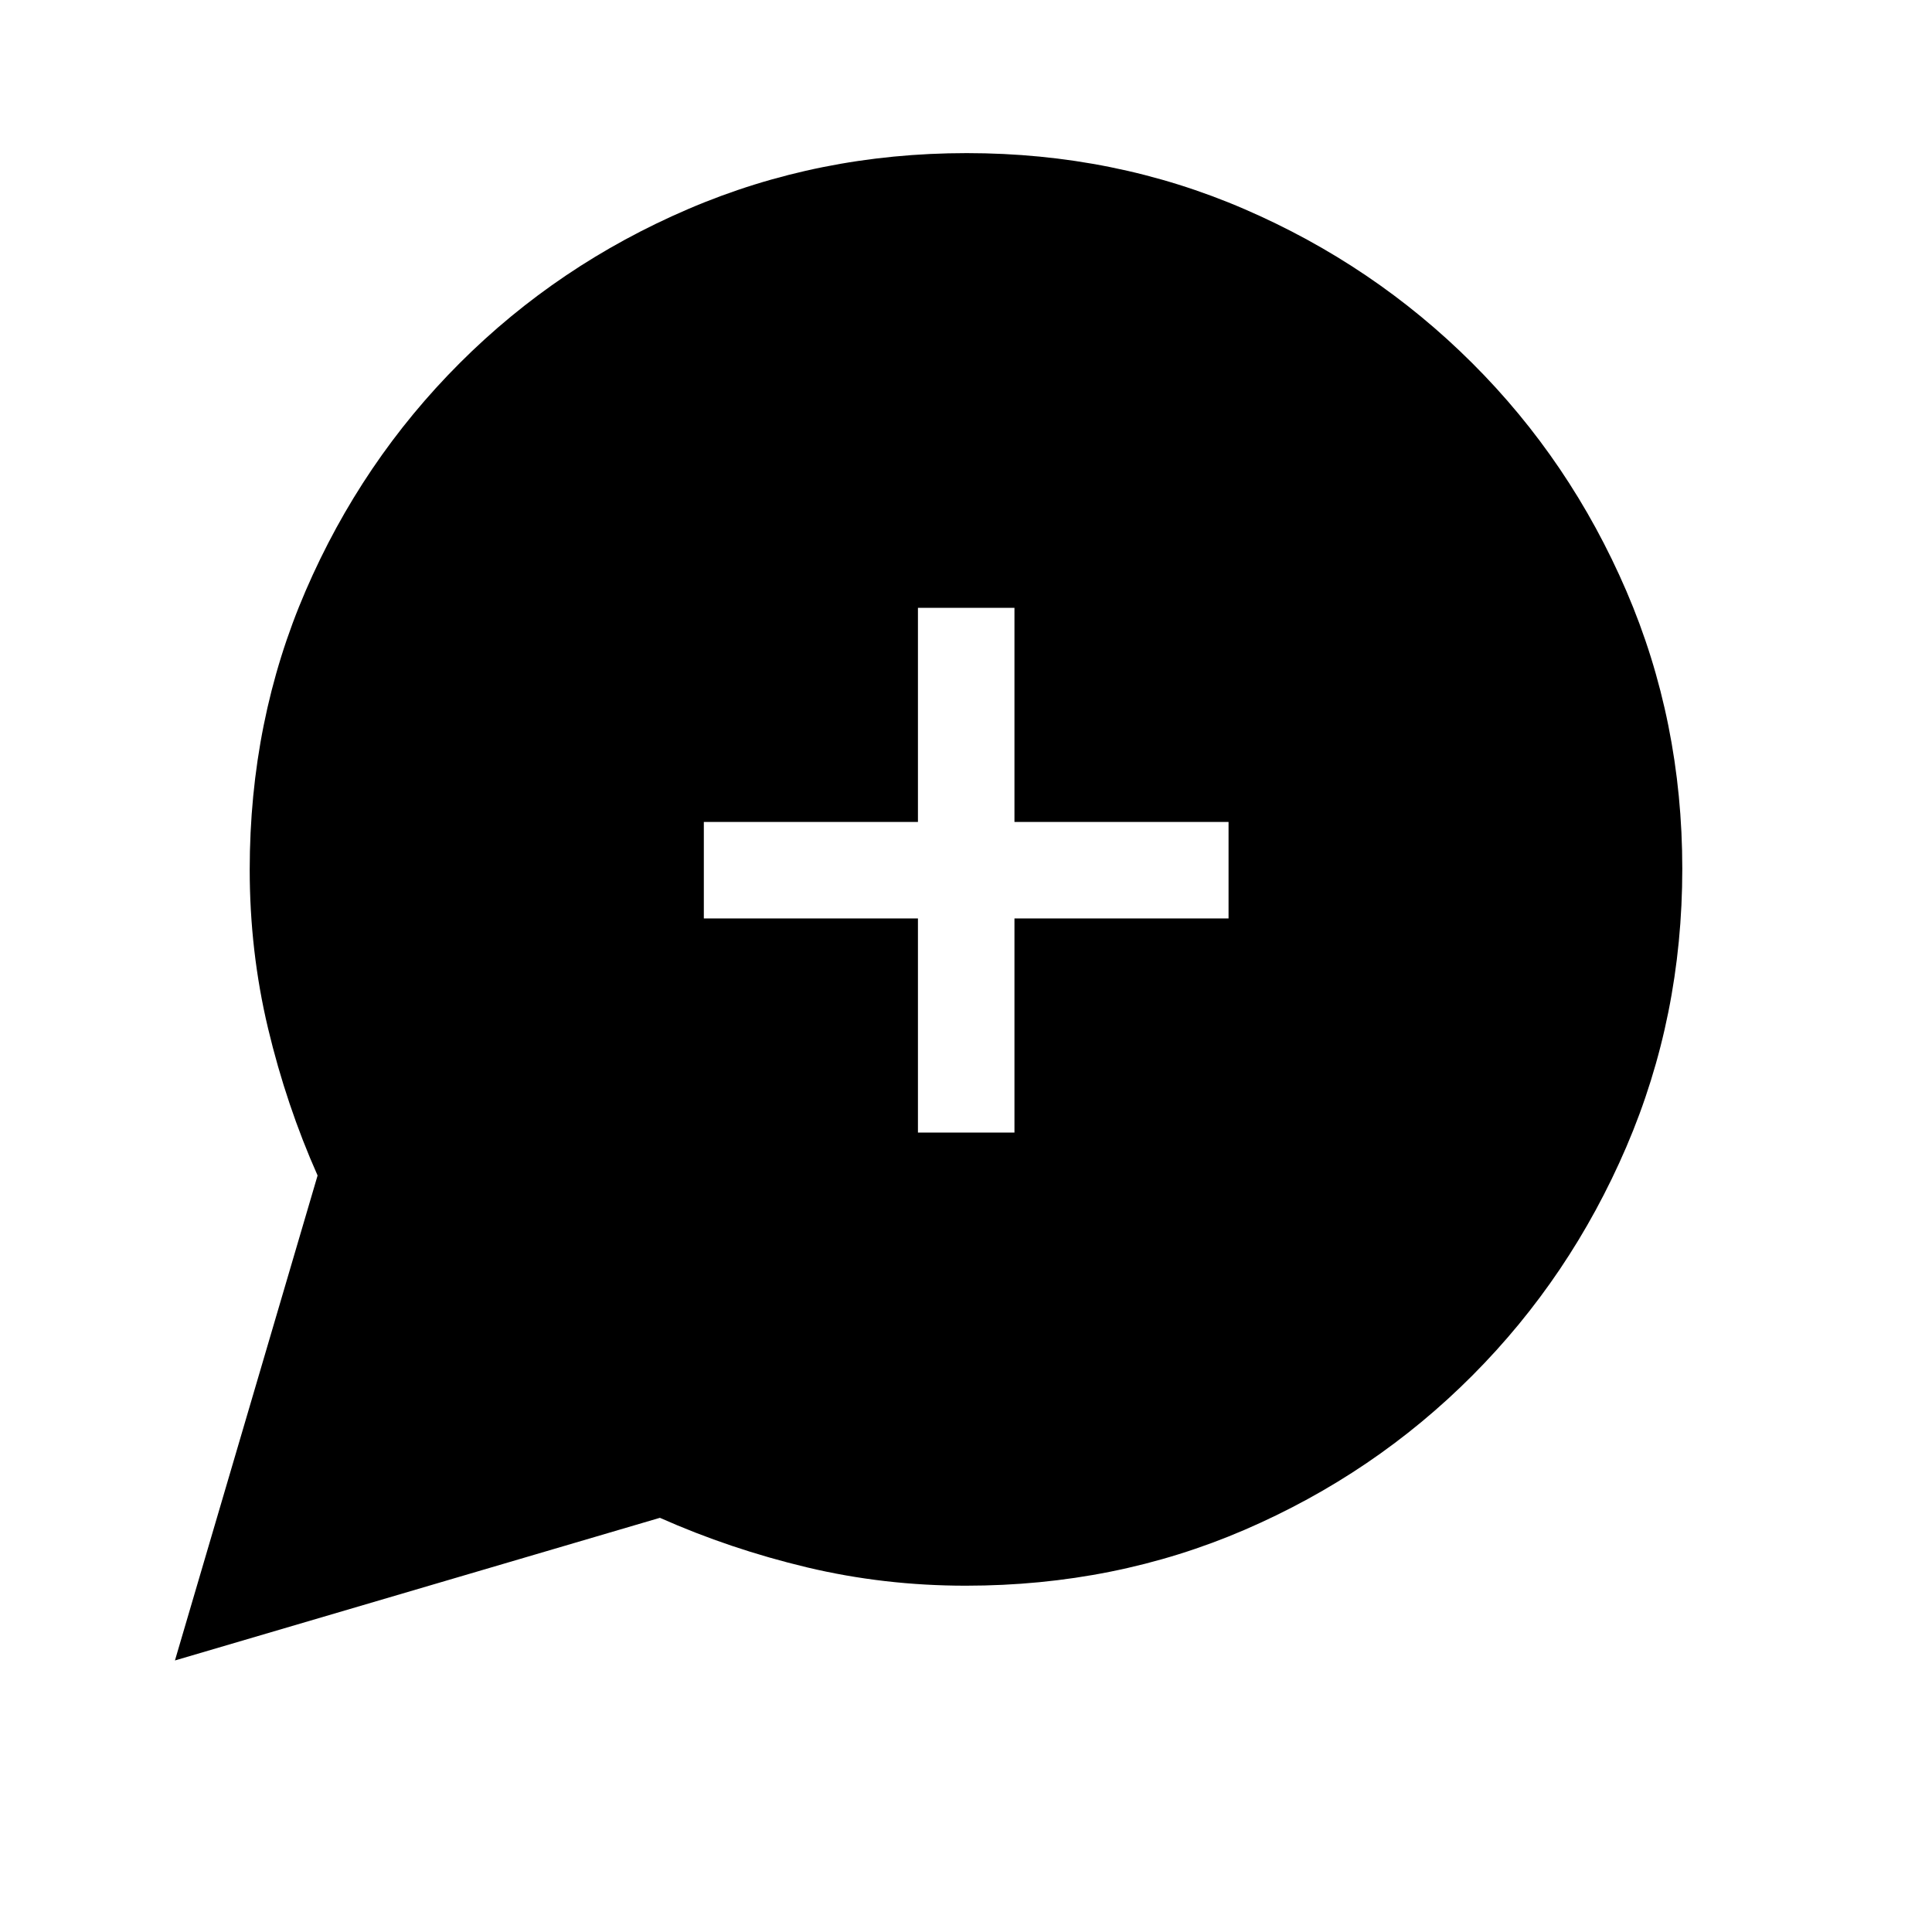 <svg xmlns="http://www.w3.org/2000/svg" height="20" viewBox="0 -960 960 960" width="20"><path d="m86.93-134.93 70.88-240.97q-15.5-34.87-24.62-73.12-9.11-38.24-9.11-78.86 0-74.21 27.82-138.62 27.83-64.41 76.6-113.15 48.77-48.73 113.51-76.5 64.74-27.77 138.36-27.77 73.61 0 137.95 27.81 64.34 27.81 113.18 76.49 48.84 48.69 76.63 113.29 27.79 64.59 27.79 138.04 0 73.44-27.81 138.2-27.82 64.75-76.52 113.59-48.7 48.84-113.09 76.63-64.4 27.79-138.59 27.79-40.71 0-78.92-9.11-38.22-9.12-73.09-24.62L86.93-134.93Zm369.19-262.3h47.96v-106.39h106.38v-47.96H504.08v-106.38h-47.96v106.38H349.73v47.96h106.39v106.39Z"/></svg>